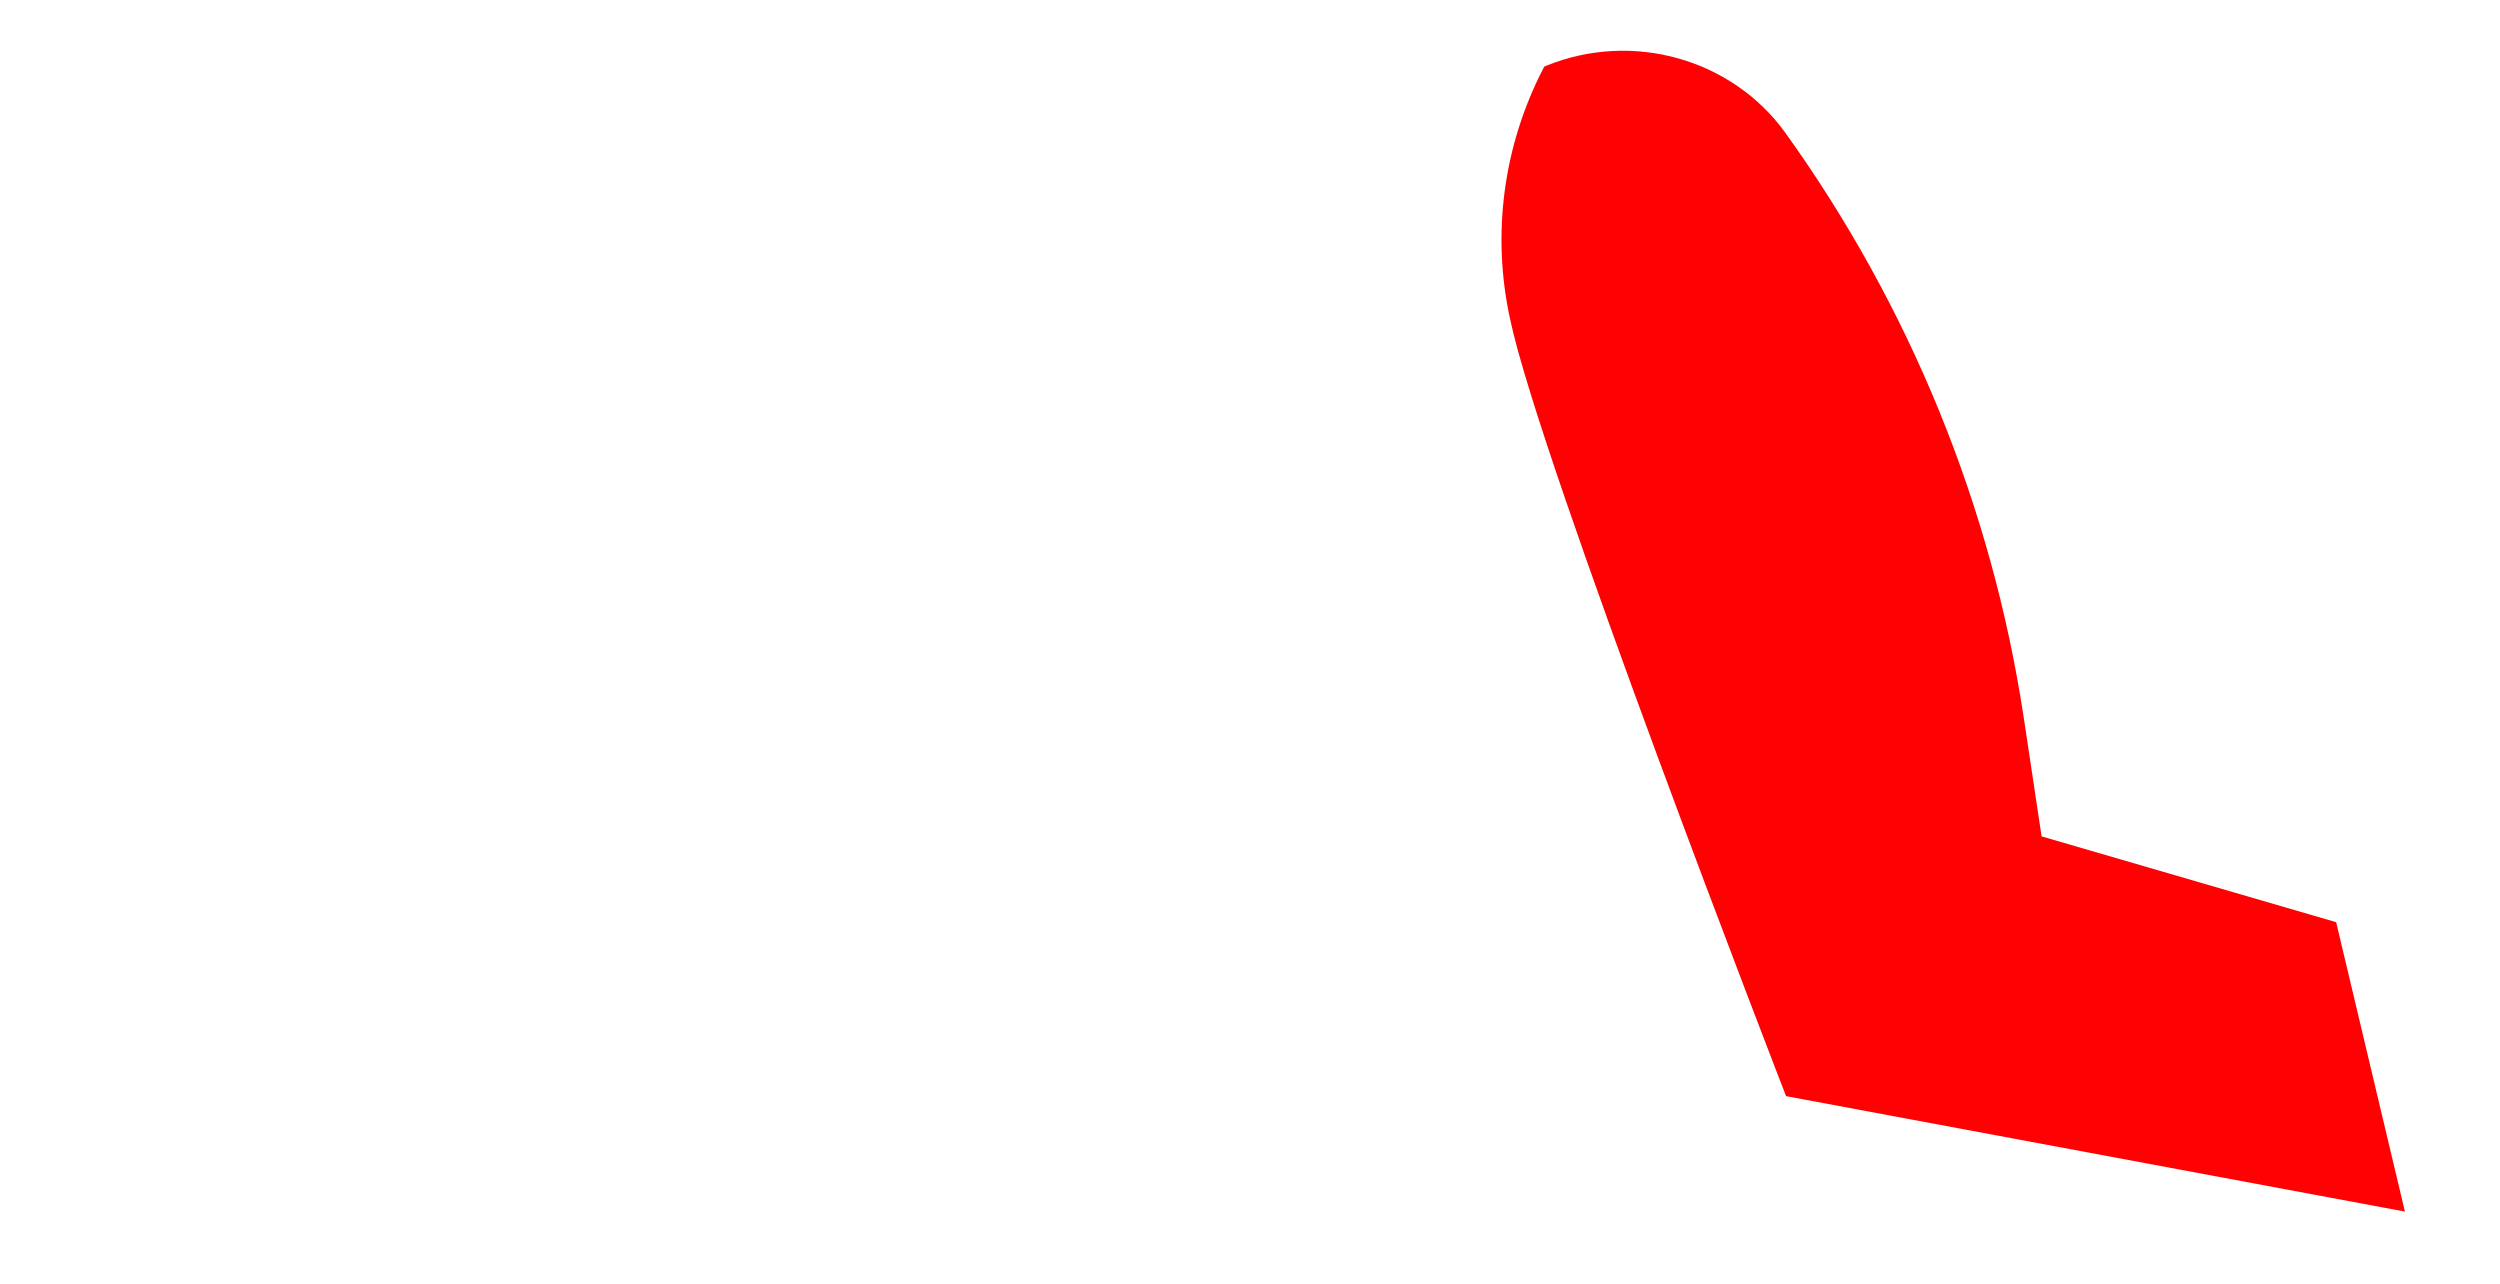 <?xml version="1.0" encoding="utf-8"?>
<svg viewBox="159.14 188.073 355.327 182.525" xmlns="http://www.w3.org/2000/svg">
  <path d="M 372.549 195.286 L 460.505 211.693 C 460.86 212.593 495.493 301.972 499.702 322.022 C 502.385 334.111 500.715 346.725 495.006 357.77 L 494.848 358.035 L 494.559 358.153 C 482.353 363.11 468.239 359.156 460.624 348.637 C 442.867 323.886 431.279 295.46 426.741 265.601 L 424.189 248.613 L 382.322 236.416 L 372.549 195.286 Z" fill="#ff0003" style="" transform="matrix(-1, 0, 0, -1, 873.501, 555.561)"/>
  <path d="M 372.72 452.353 C 373.549 452.002 374.141 451.296 374.338 450.448 L 371.576 449.833 L 372.72 452.353 Z" fill="#3f3d56" style="" transform="matrix(-1, 0, 0, -1, 967.786, 720.91)"/>
</svg>